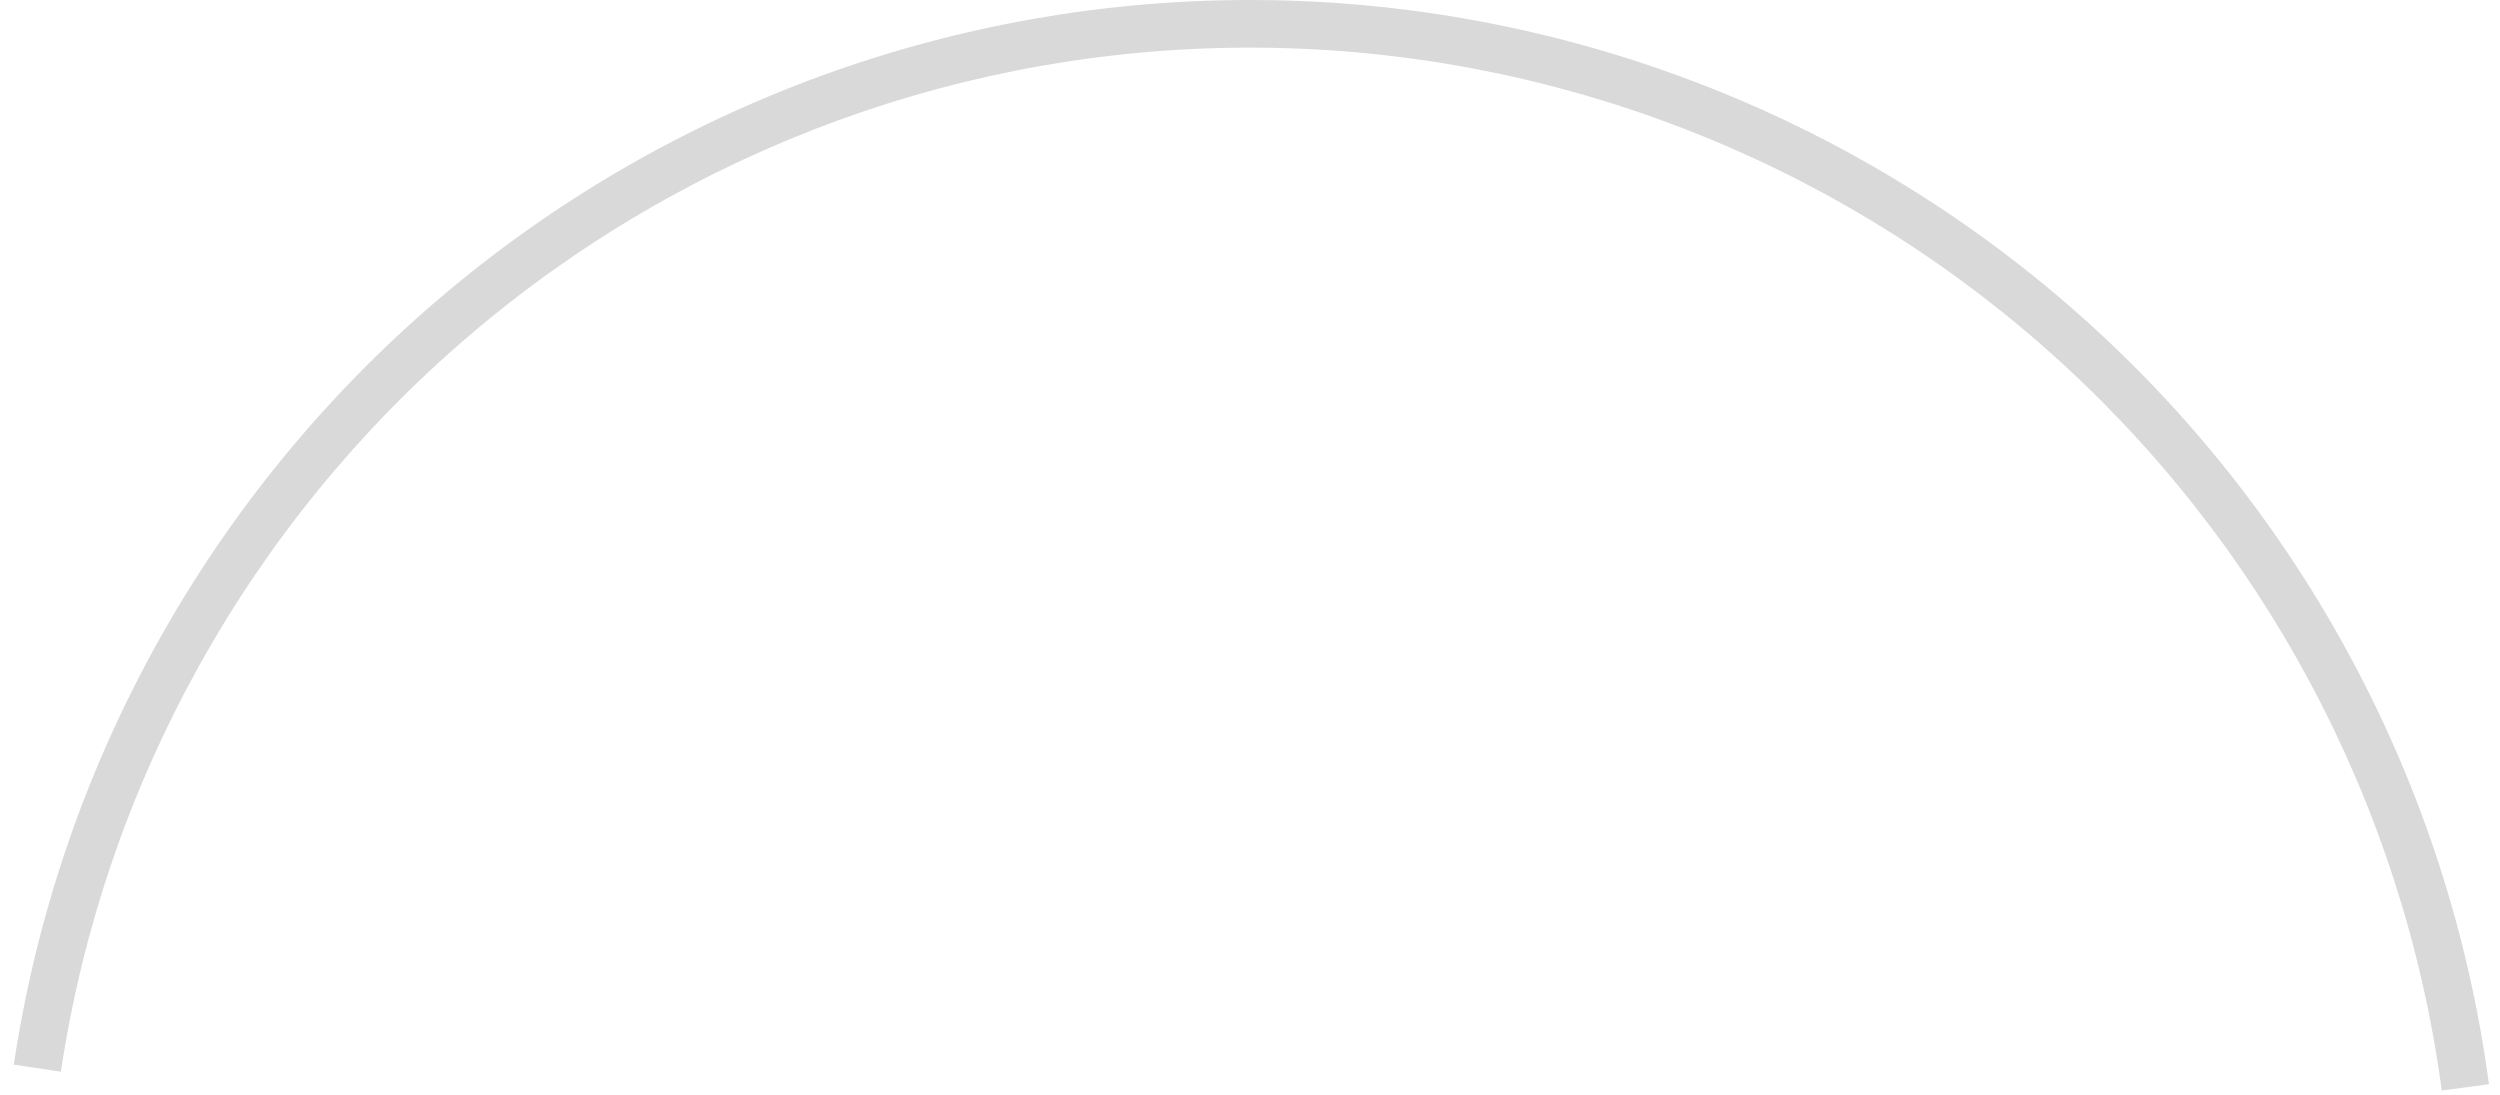 <svg width="105" height="46" viewBox="0 0 105 46" fill="none" xmlns="http://www.w3.org/2000/svg">
<path d="M0.58 44.715C2.456 32.208 8.782 20.799 18.397 12.584C28.012 4.37 40.27 -0.098 52.915 0.002C65.561 0.102 77.746 4.763 87.23 13.129C96.714 21.495 102.859 33.003 104.536 45.537L102.554 45.803C100.941 33.745 95.029 22.676 85.907 14.629C76.784 6.582 65.064 2.098 52.9 2.002C40.735 1.905 28.945 6.203 19.697 14.105C10.448 22.007 4.362 32.981 2.558 45.011L0.58 44.715Z" fill="#D9D9D9"/>
</svg>
